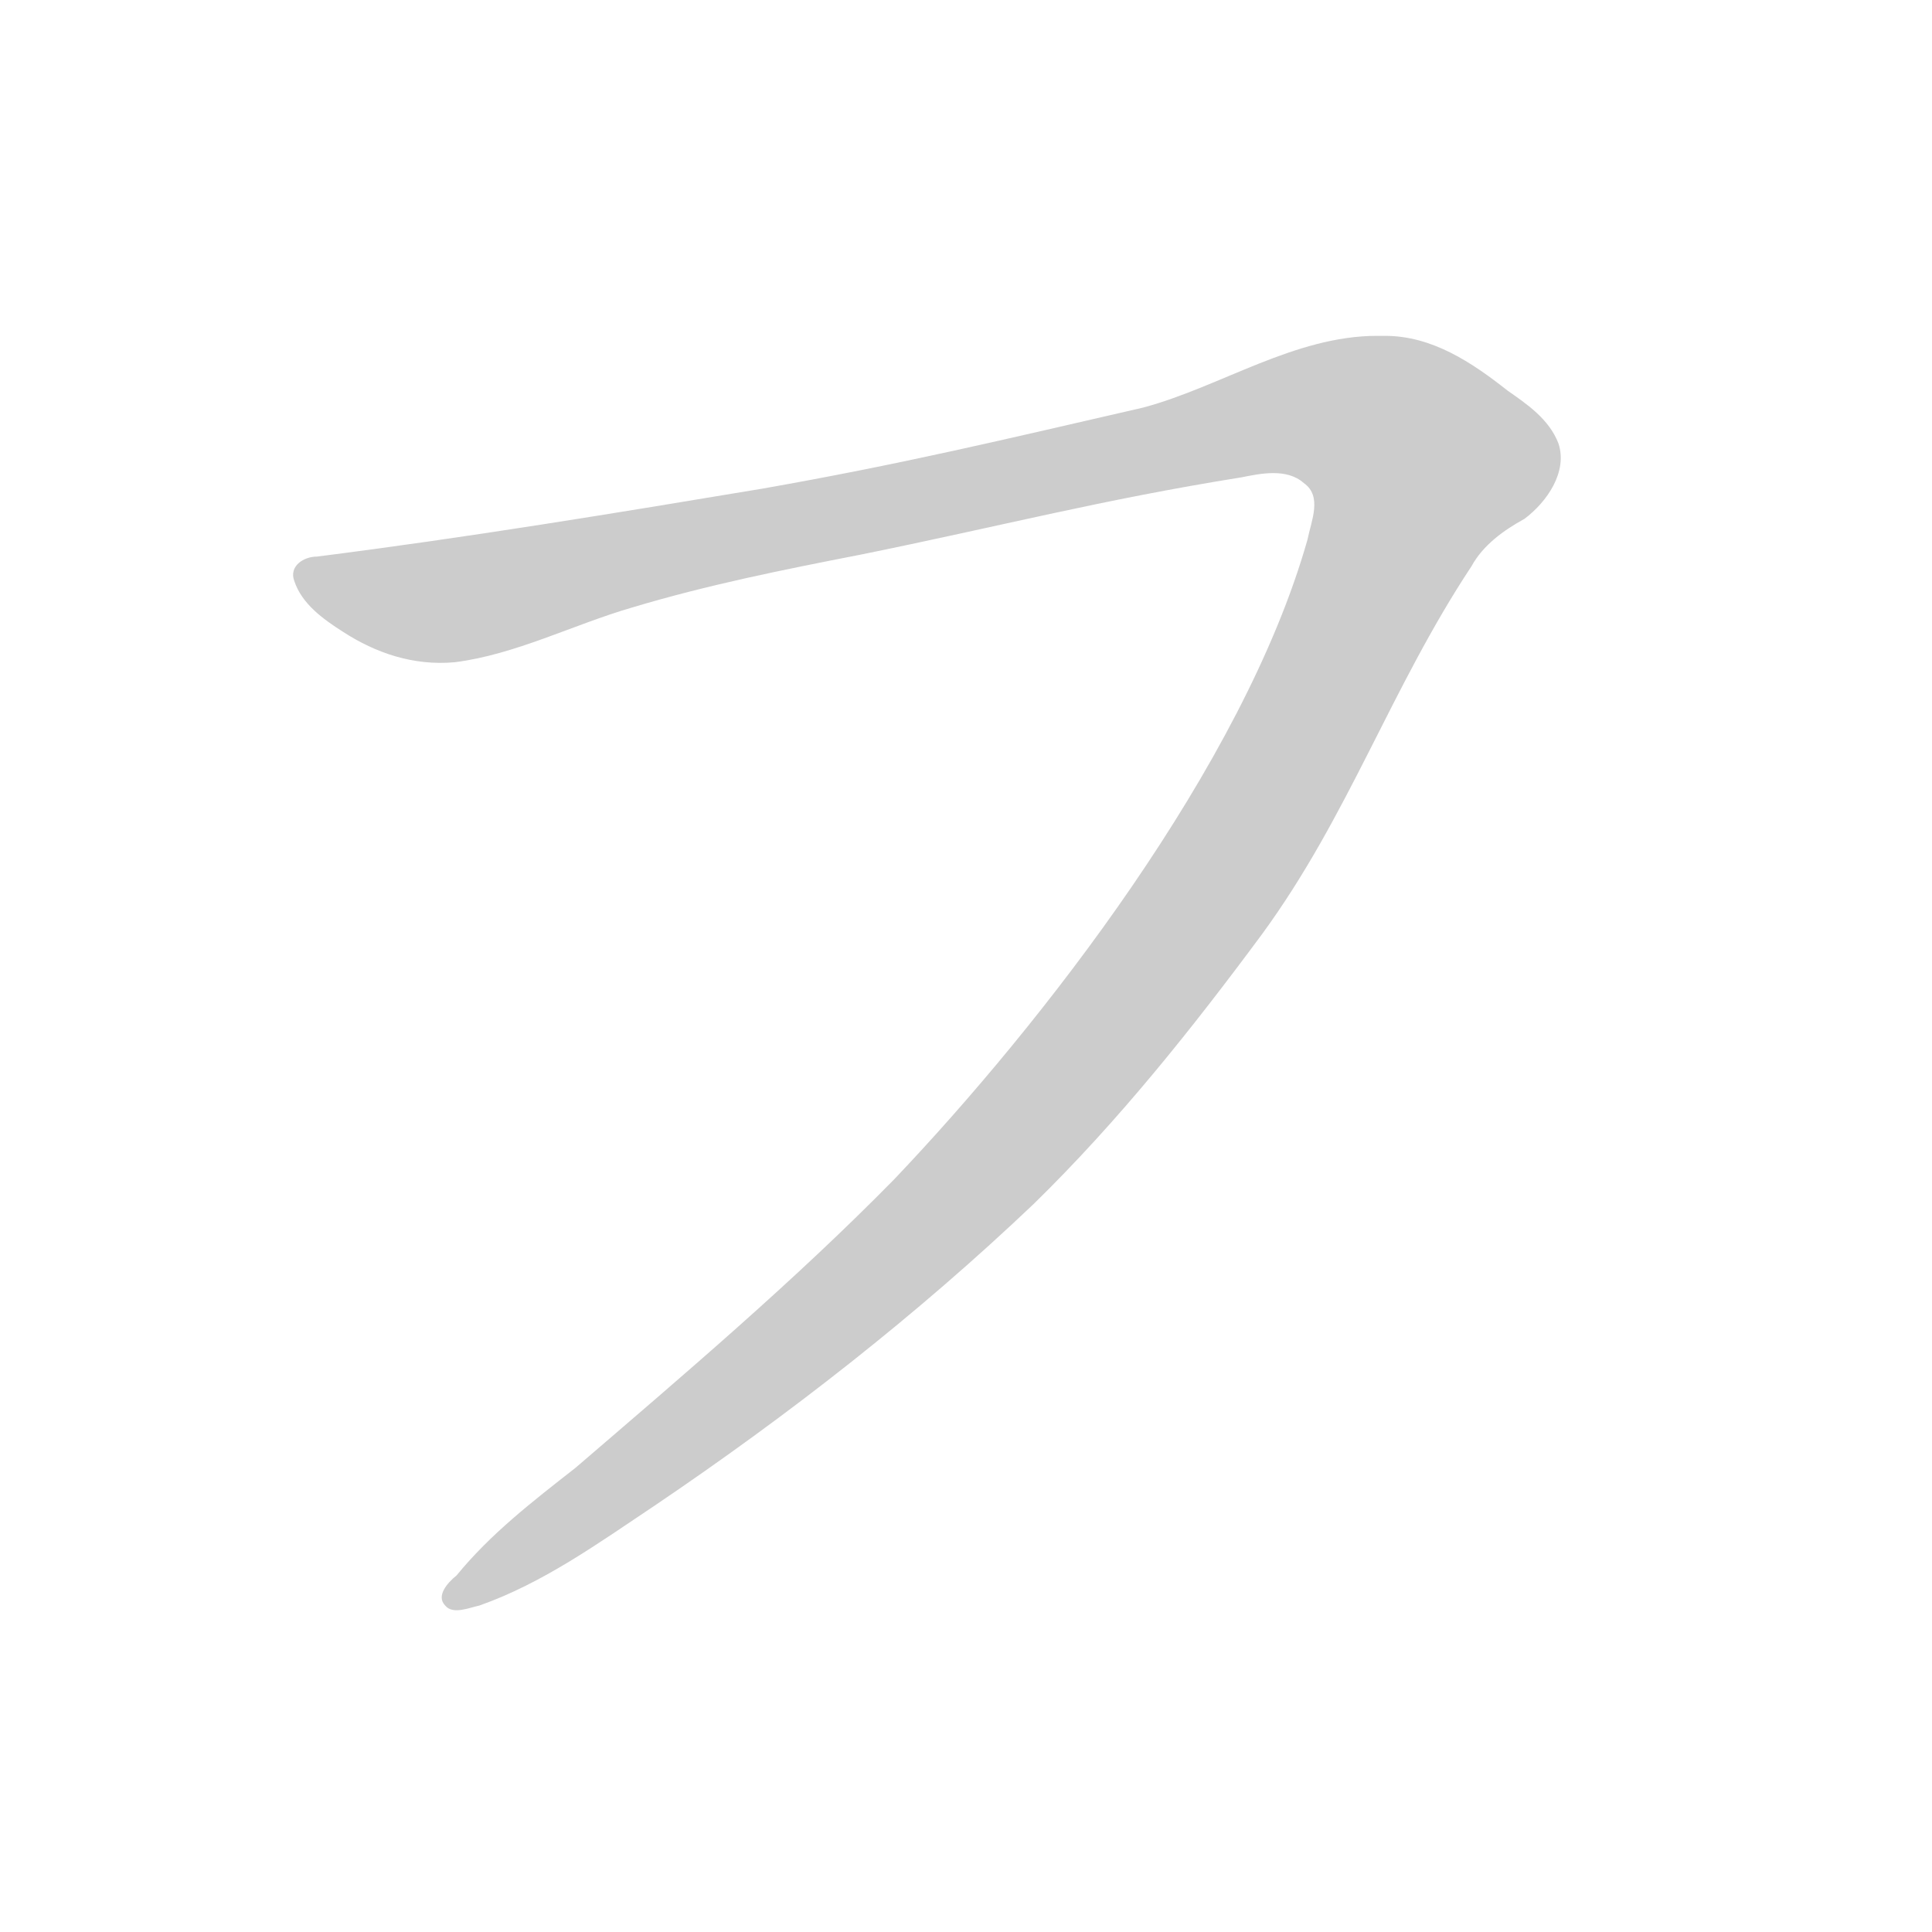 <!--
AnimCJK 2016-2018 Copyright Francois Mizessyn, https://github.com/parsimonhi/animCJK
You can redistribute and/or modify these files under the terms of the GNU
Lesser General Public License as published by the Free Software Foundation,
either version 3 of the license, or (at your option) any later version. You
should have received a copy of this license (the file "LGPL.txt") along with
these files; if not, see <http://www.gnu.org/licenses/>.
-->
<svg id="z12501" class="acjk" version="1.1" viewBox="0 0 1024 1024" xmlns="http://www.w3.org/2000/svg" xmlns:xlink="http://www.w3.org/1999/xlink">
<style>
<![CDATA[
@keyframes z12501k {
	from {
		stroke:#c00;
		stroke-dashoffset:3334;
	}
	75% {
		stroke:#c00;
		stroke-dashoffset:0;
	}
	to {
		stroke:#000;
	}
}
#z12501 path[clip-path] {
	animation:z12501k 1s linear both;
	stroke-dasharray:3334;
	stroke-width:128;
	stroke-linecap:round;
	fill:none;
}
#z12501 path[clip-path="url(#z12501c1)"] {animation-delay:1s;}
#z12501 path {fill:#ccc;}
]]>
</style>
<path id="z12501d1" d="M 730,178 C 686,178 647,205 606,216 532,233 478,246 404,259 326,272 247,285 168,295 161,295 153,300 156,308 160,320 171,328 182,335 199,346 219,353 241,351 273,347 304,331 335,322 375,310 415,302 456,294 530,279 583,265 658,253 668,251 682,248 691,256 701,263 695,276 693,286 659,406 552,543 474,625 421,679 362,729 305,778 282,796 260,813 242,835 237,839 231,846 236,851 240,856 249,852 254,851 288,839 317,818 347,798 418,750 486,697 548,638 593,594 632,545 669,495 715,432 737,365 780,300 786,289 797,281 808,275 820,266 831,250 826,235 821,222 809,214 799,207 780,192 759,178 734,178 Z"/>
<defs>
	<clipPath id="z12501c1"><use xlink:href="#z12501d1"/></clipPath>
</defs>
<path pathLength="3333" clip-path="url(#z12501c1)" d="M 166,304 258,303 723,209 785,253 554,584 251,841"/>
</svg>
